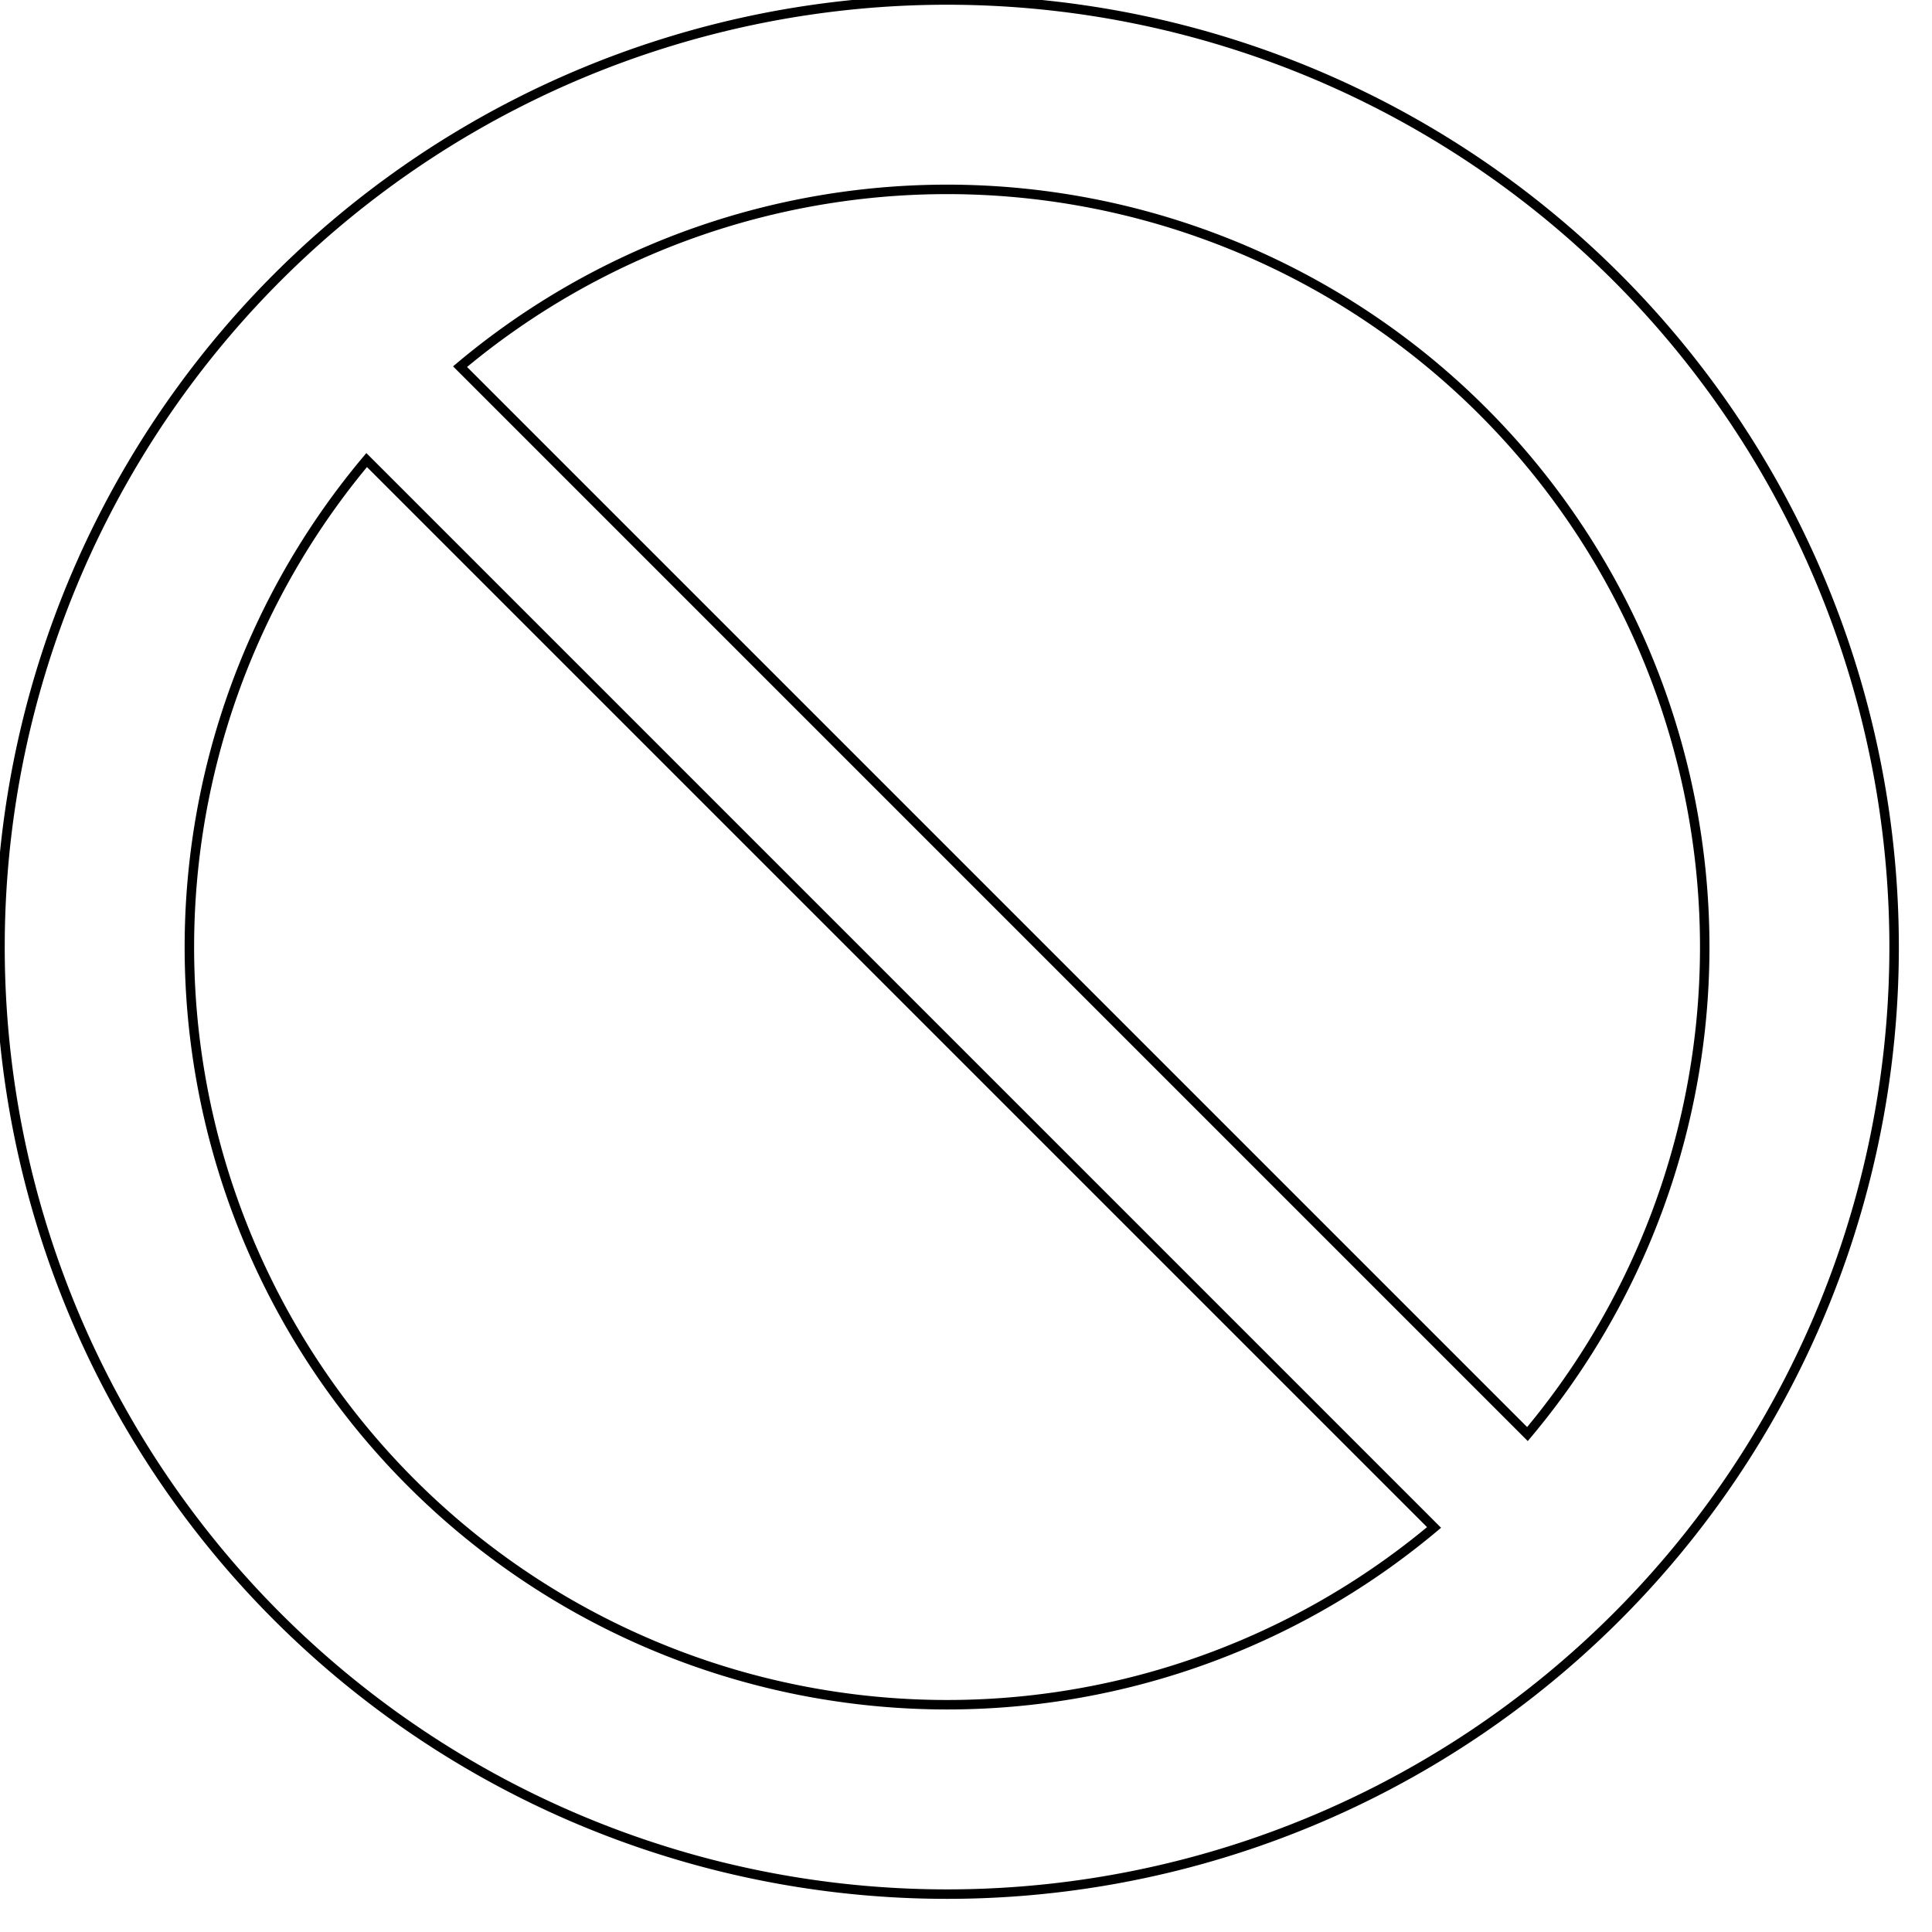 <svg xmlns="http://www.w3.org/2000/svg" width="204" height="204" style="stroke:#000;fill:none"><title>prohibited</title><path d="M 38.716,48.577 A 80,80 0 0 0 151.423,161.284 z M 161.284,151.423 A 80,80 0 0 0 48.577,38.716 z M 0,100 A 100,100 0 0 1 200,100 A 100,100 0 0 1 0,100"/></svg>